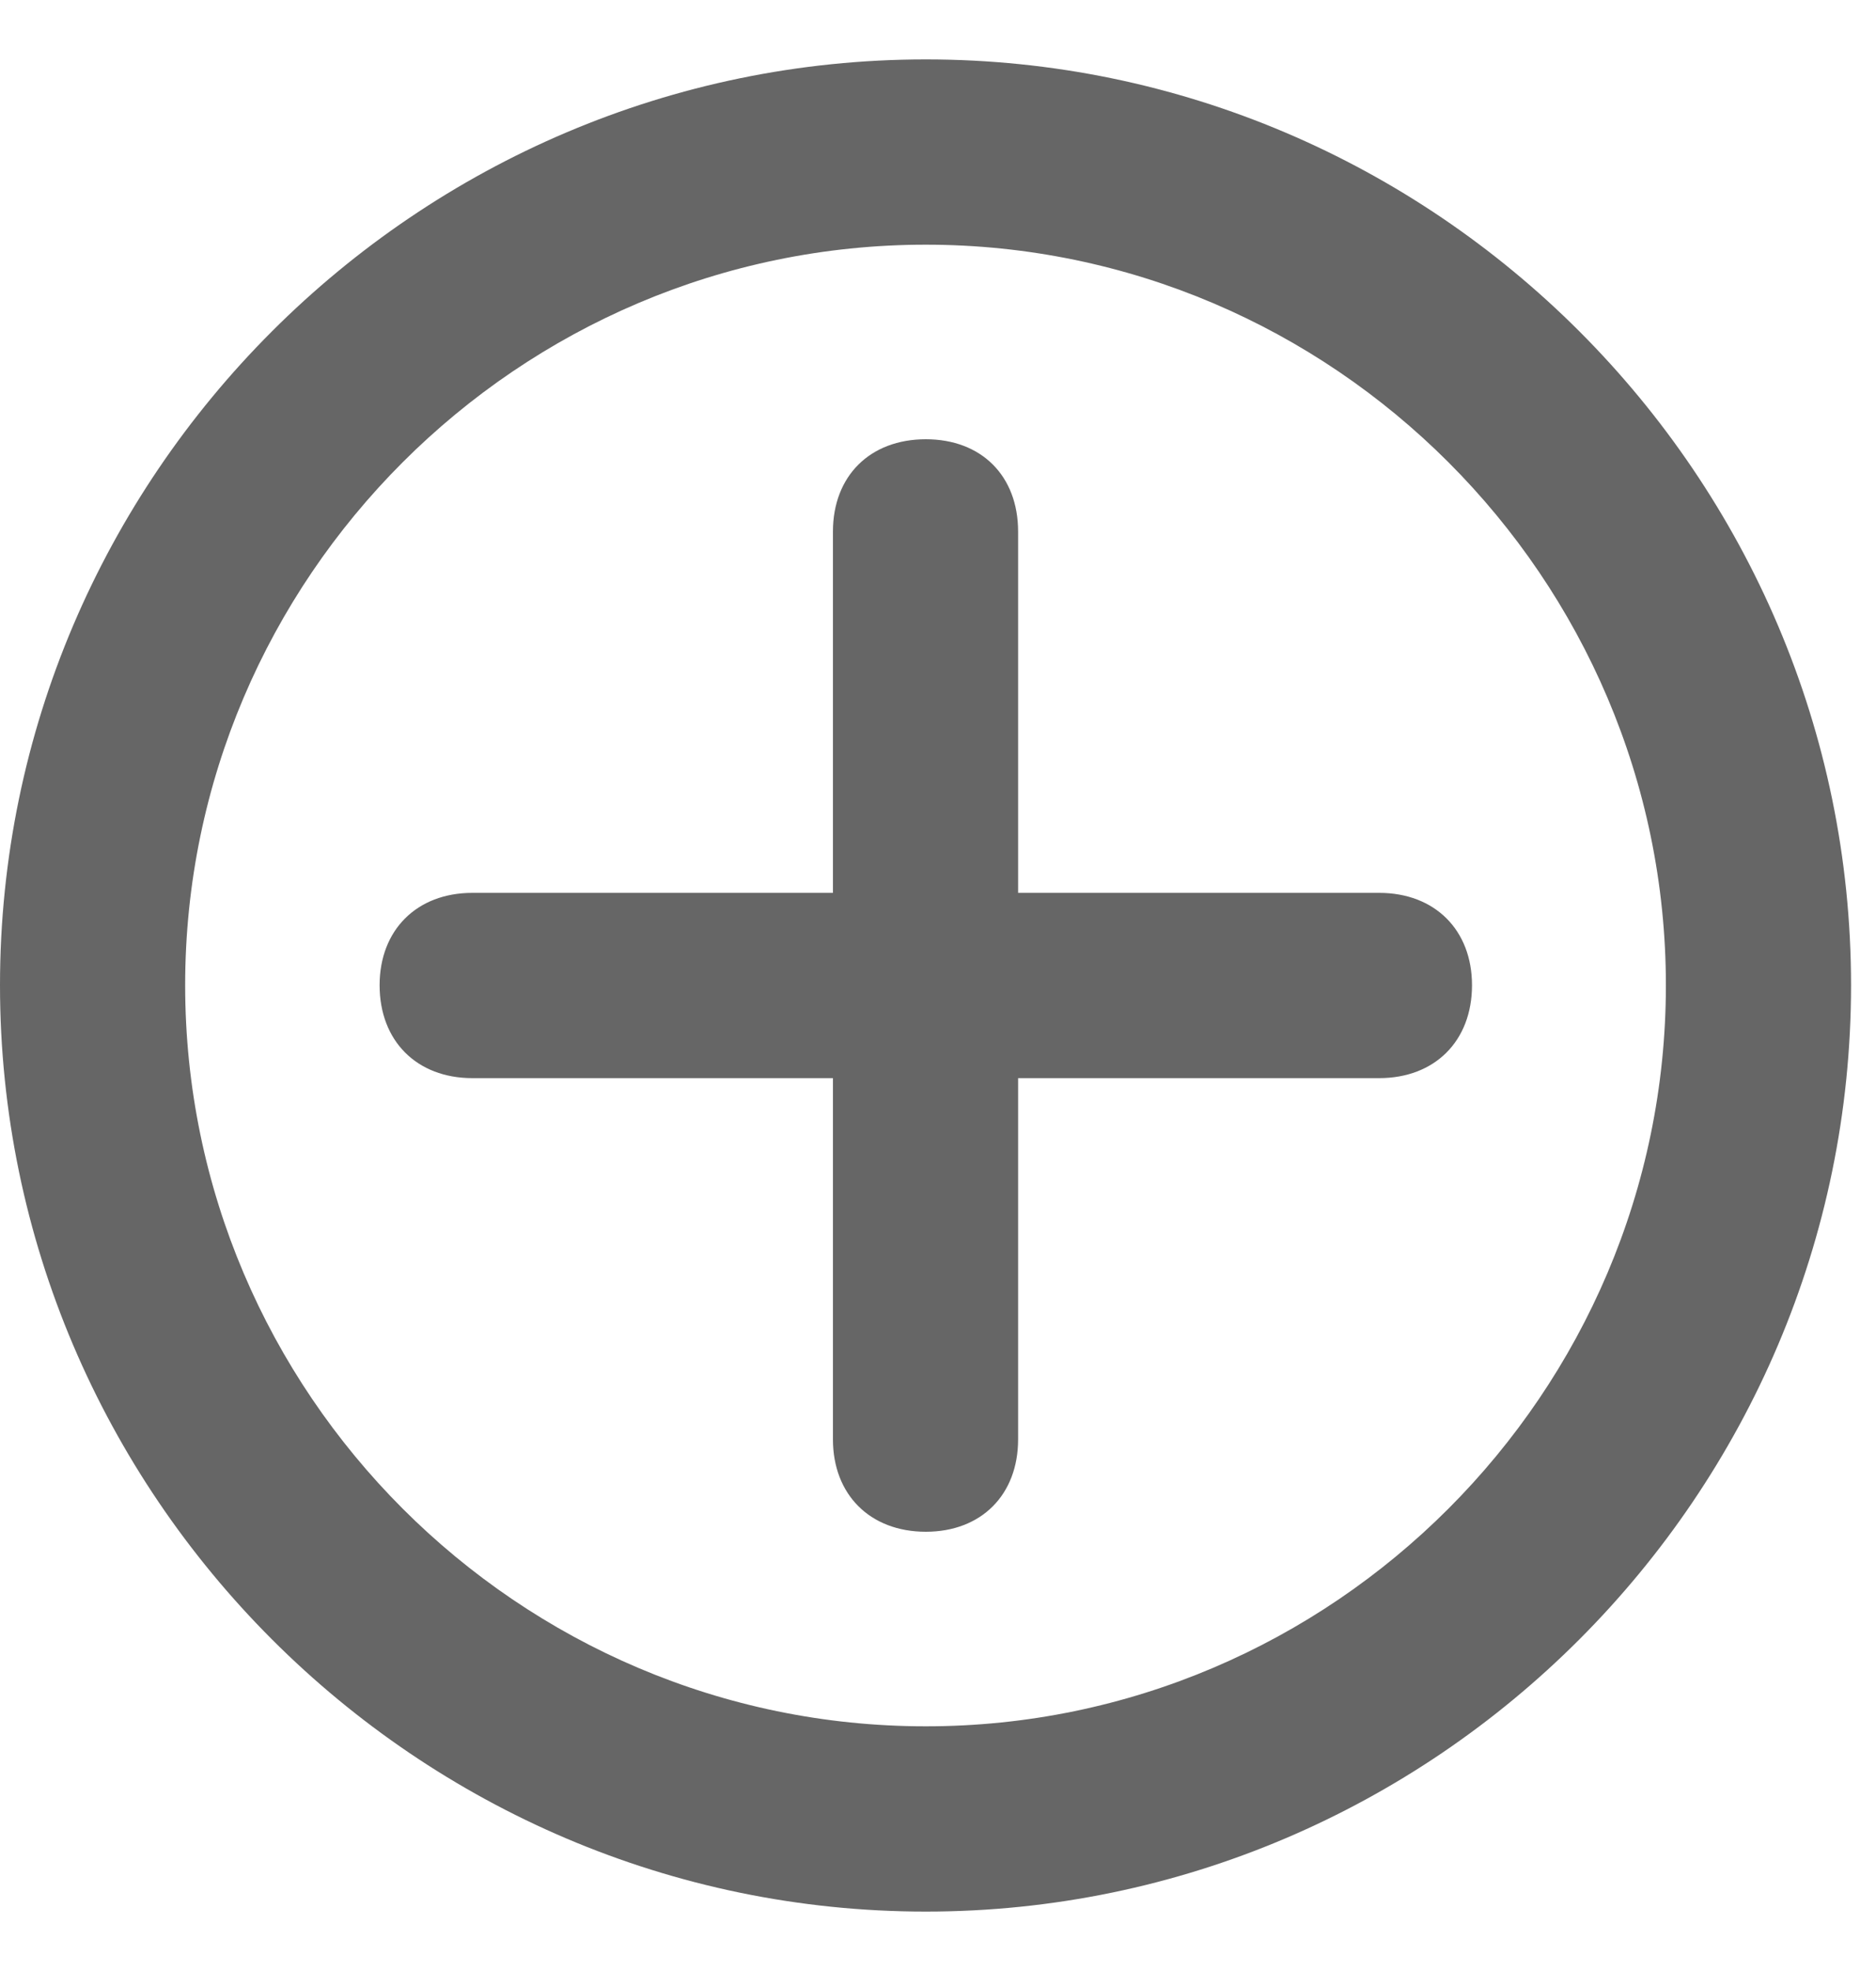 <svg width="20" height="21" viewBox="0 0 20 21" fill="none" xmlns="http://www.w3.org/2000/svg">
<path d="M15.693 10.497C15.693 11.091 15.297 11.487 14.703 11.487H10.854V15.336C10.854 15.925 10.463 16.32 9.87 16.32C9.276 16.32 8.88 15.925 8.88 15.336V11.487H5.036C4.443 11.487 4.047 11.091 4.047 10.497C4.047 9.909 4.443 9.513 5.036 9.513H8.88V5.664C8.88 5.07 9.276 4.68 9.87 4.68C10.463 4.68 10.854 5.07 10.854 5.664V9.513H14.703C15.297 9.513 15.693 9.909 15.693 10.497ZM19.734 10.497C19.734 15.925 15.297 20.367 9.87 20.367C4.443 20.367 0 15.925 0 10.497C0 5.07 4.443 0.633 9.87 0.633C15.297 0.633 19.734 5.07 19.734 10.497ZM17.76 10.497C17.76 6.159 14.208 2.607 9.87 2.607C5.526 2.607 1.974 6.159 1.974 10.497C1.974 14.841 5.526 18.393 9.87 18.393C14.208 18.393 17.76 14.841 17.76 10.497Z" fill="#666666"/>
</svg>
